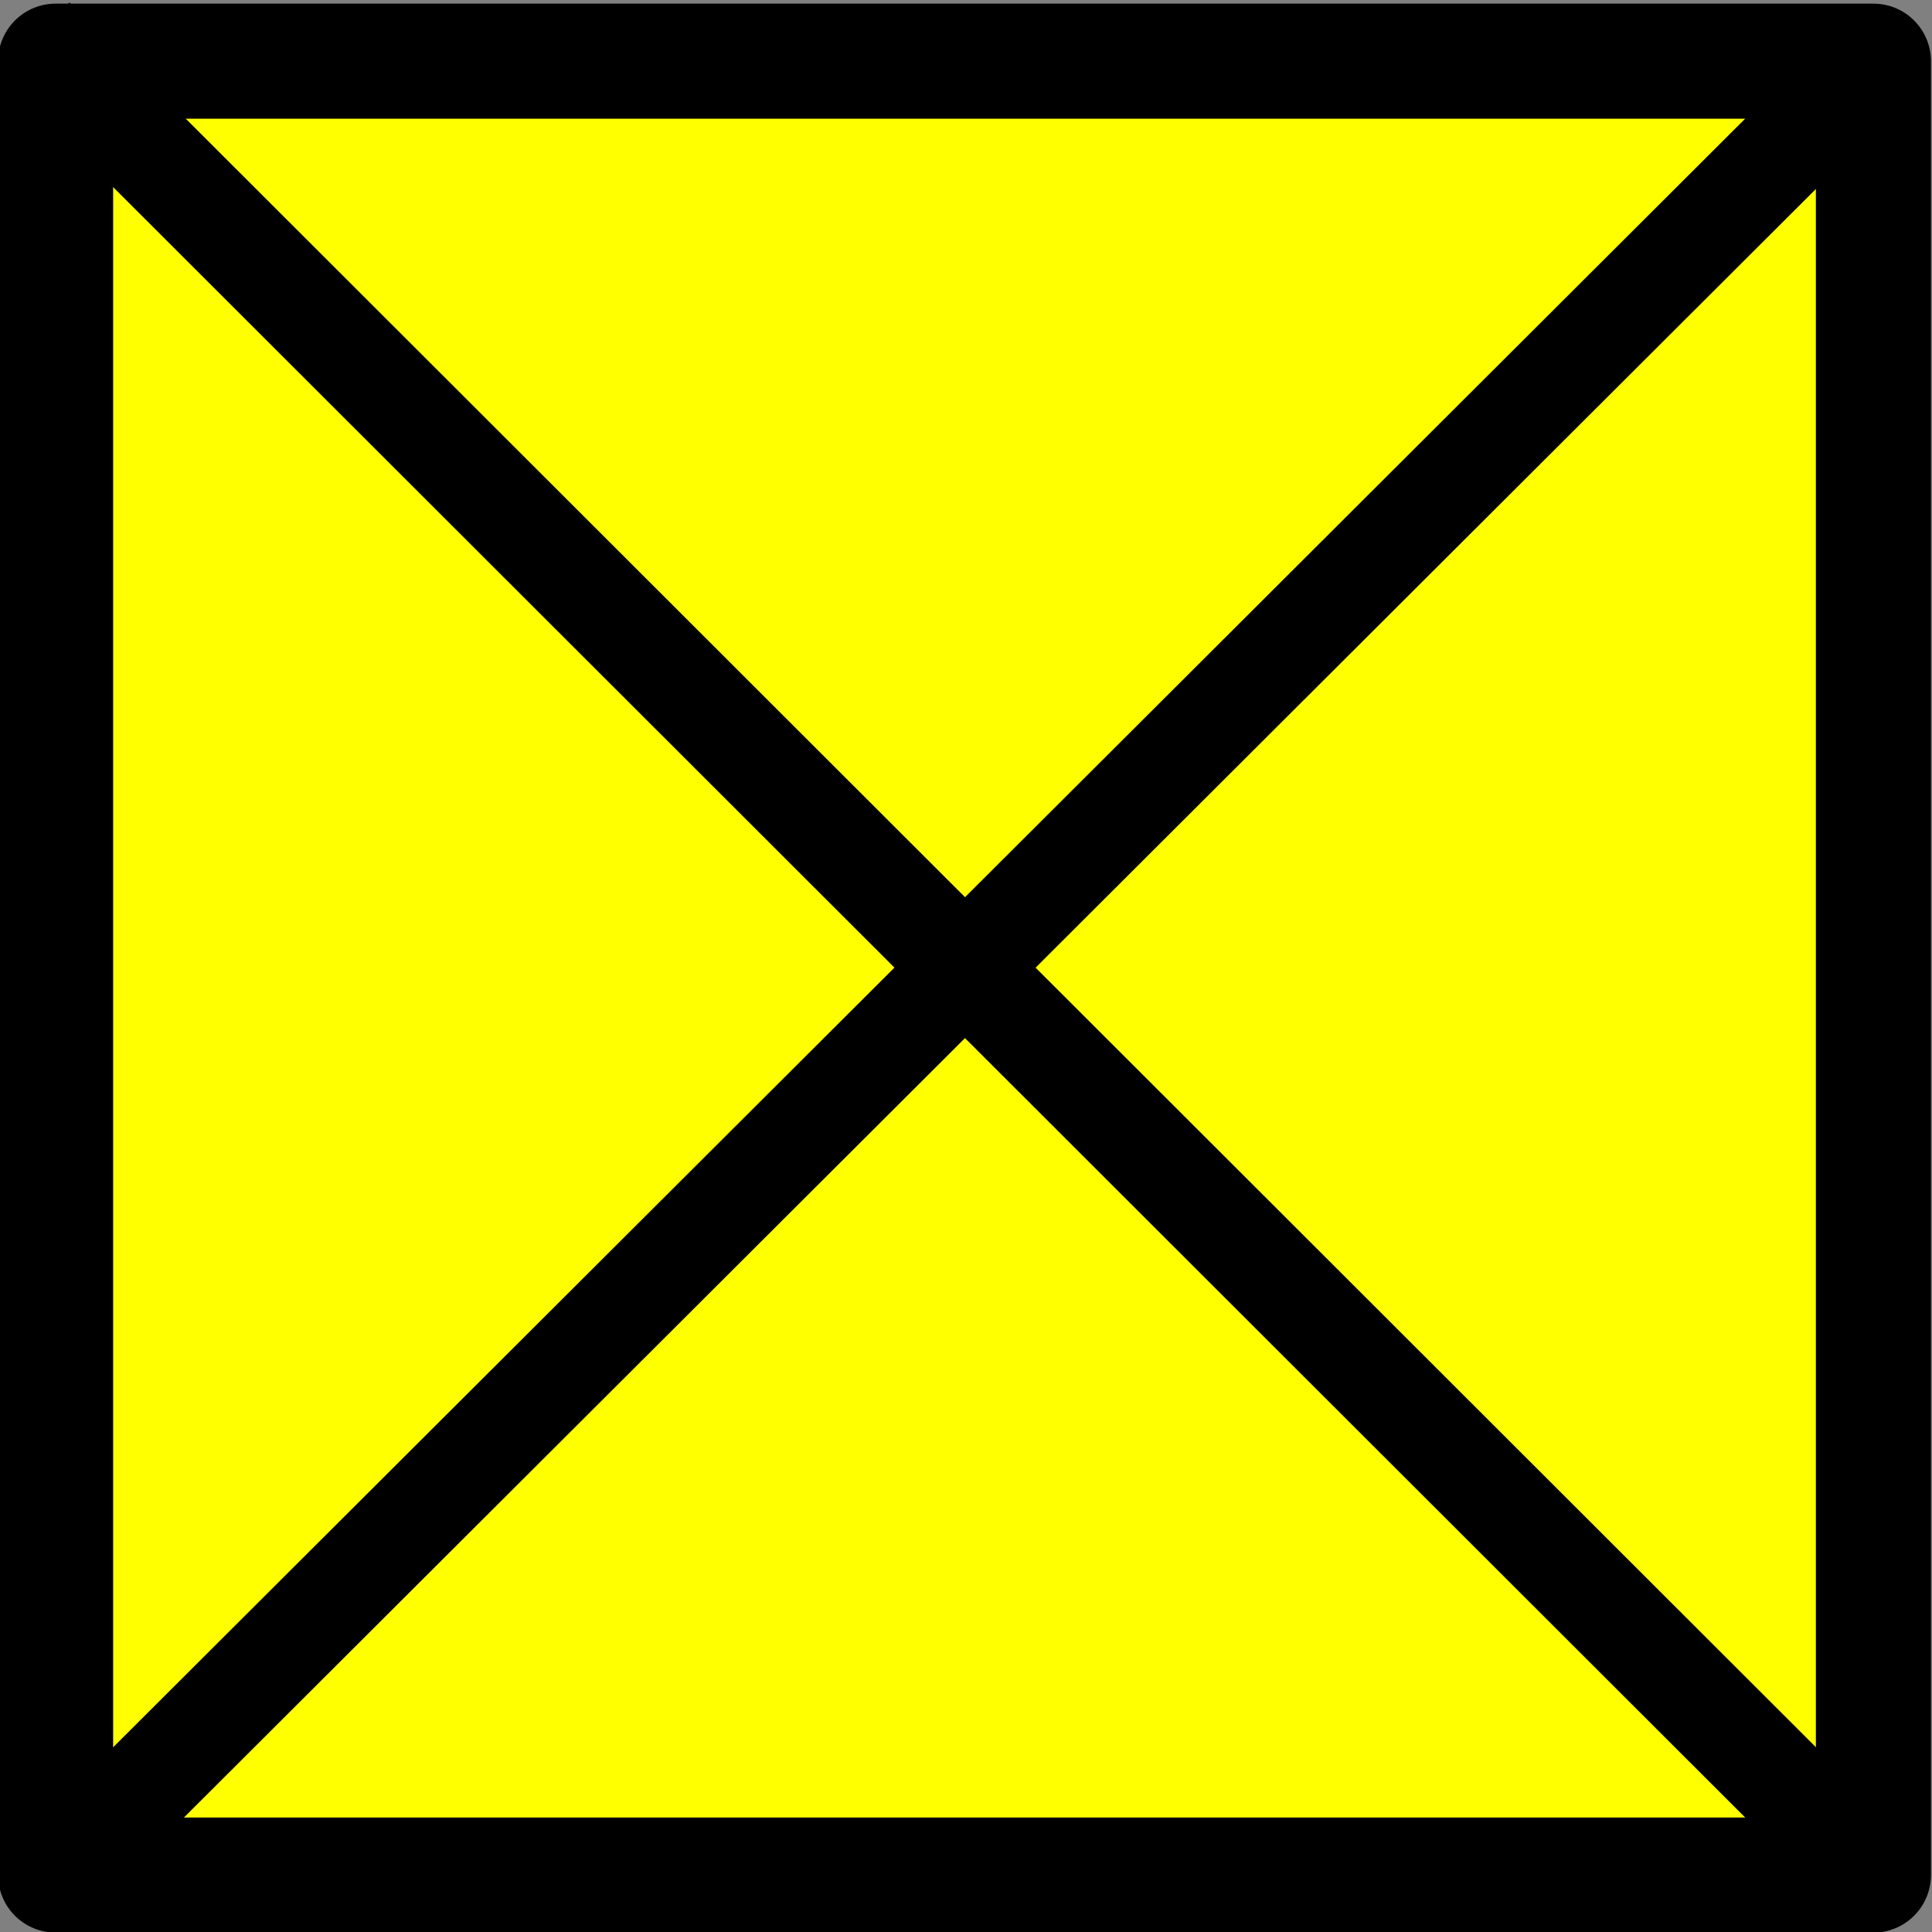 <svg xmlns="http://www.w3.org/2000/svg" width="48" height="48" viewBox="0 0 24 24"><rect x="0" y="0" width="24" height="24" fill="#808080" stroke="none"/><g stroke="#000"><path fill="#ff0" stroke-linecap="round" stroke-linejoin="round" stroke-width="1.5" d="M.025.025H23.72v23.644H.025z" transform="matrix(.953 0 0 .953 .667 .736)"/><path fill="none" stroke-width="1.3" d="M-.254-.28 23.72 23.67m0-23.645L.025 23.67" transform="matrix(.953 0 0 .953 .667 .736)"/></g></svg>